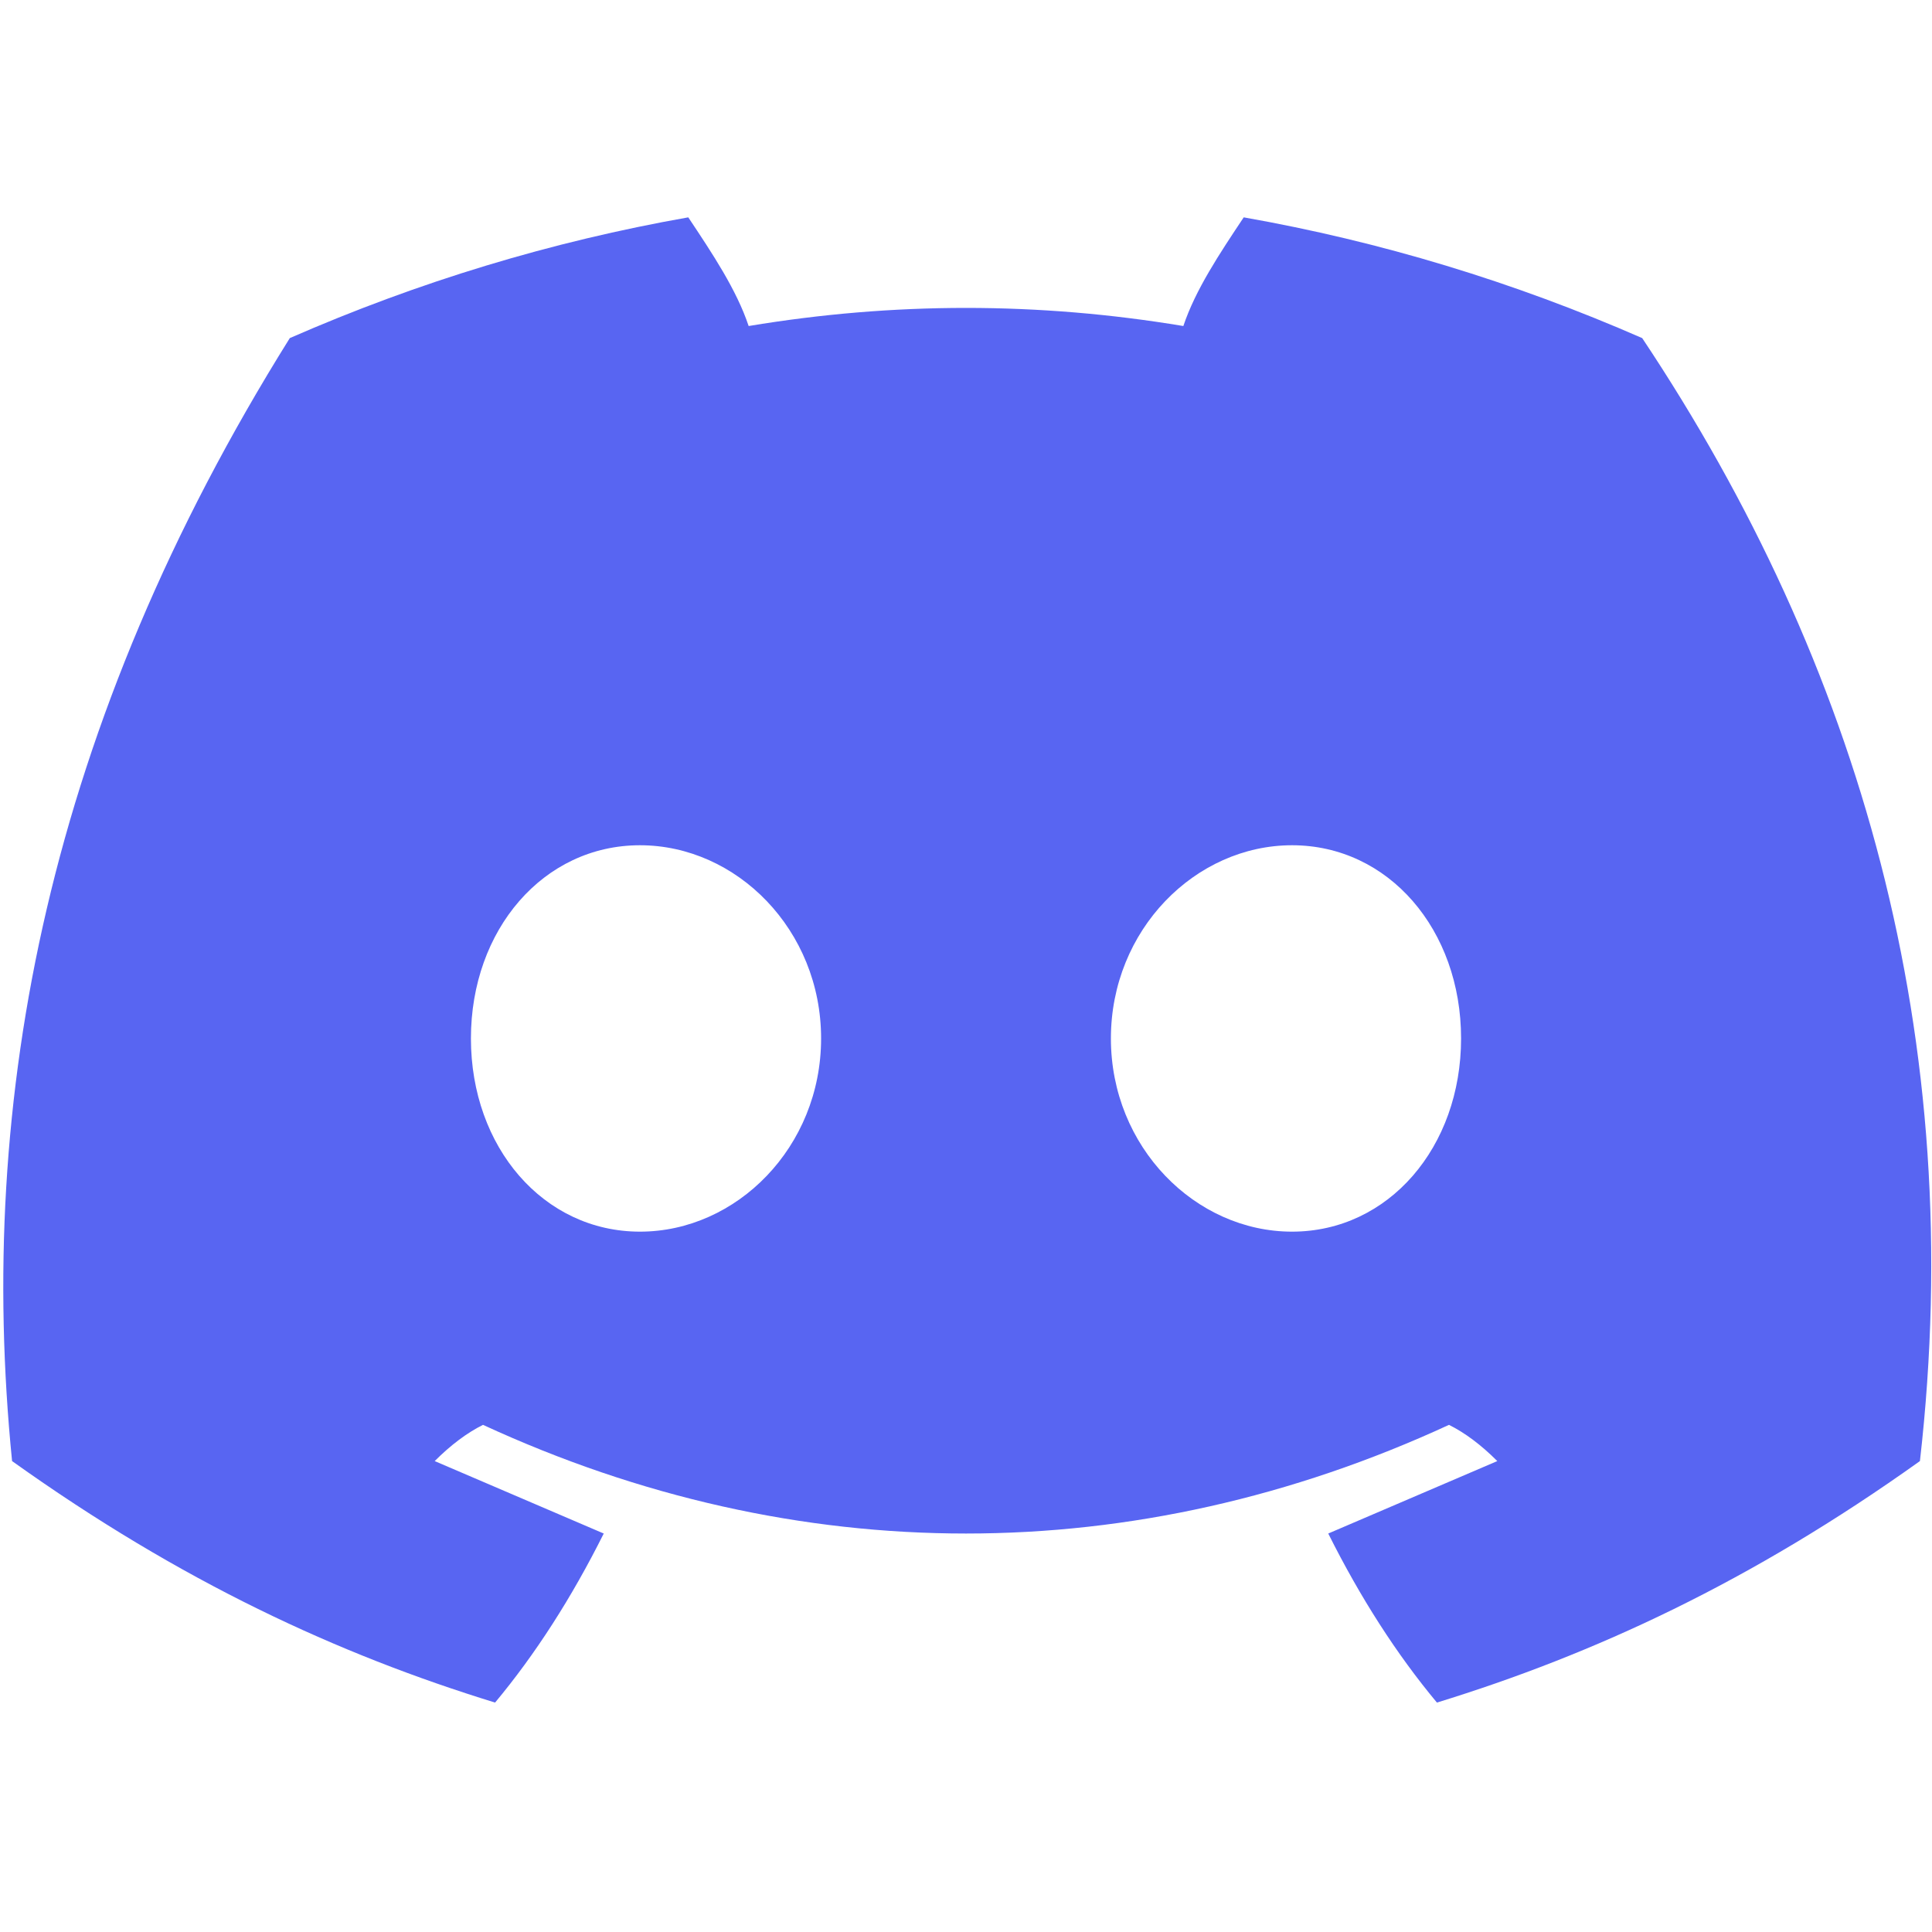 <svg version="1.2" xmlns="http://www.w3.org/2000/svg" viewBox="0 0 16 16" width="16" height="16">
	<title>discord-icon-svgrepo-com-svg</title>
	<style>
		.s0 { fill: #5865f2 } 
	</style>
	<g>
		<path fill-rule="evenodd" class="s0" d="m15.9 12.1c-1.4 1-2.7 1.6-4 2q-0.5-0.6-0.9-1.4 0.7-0.3 1.4-0.6-0.2-0.2-0.4-0.3c-2.6 1.2-5.4 1.2-8 0q-0.2 0.1-0.4 0.3 0.7 0.3 1.4 0.6-0.4 0.8-0.9 1.4c-1.3-0.4-2.6-1-4-2-0.3-3 0.3-6.1 2.3-9.3q1.6-0.7 3.3-1c0.2 0.3 0.4 0.6 0.5 0.9q1.8-0.3 3.6 0c0.1-0.3 0.3-0.6 0.5-0.9q1.7 0.3 3.3 1c1.8 2.7 2.7 5.8 2.3 9.3zm-9.1-3.5c0-0.9-0.7-1.6-1.5-1.6-0.8 0-1.4 0.7-1.4 1.6 0 0.9 0.6 1.6 1.4 1.6 0.8 0 1.5-0.7 1.5-1.6zm5.3 0c0-0.9-0.6-1.6-1.4-1.6-0.8 0-1.5 0.7-1.5 1.6 0 0.9 0.7 1.6 1.5 1.6 0.8 0 1.4-0.7 1.4-1.6z"/>
	</g>
</svg>